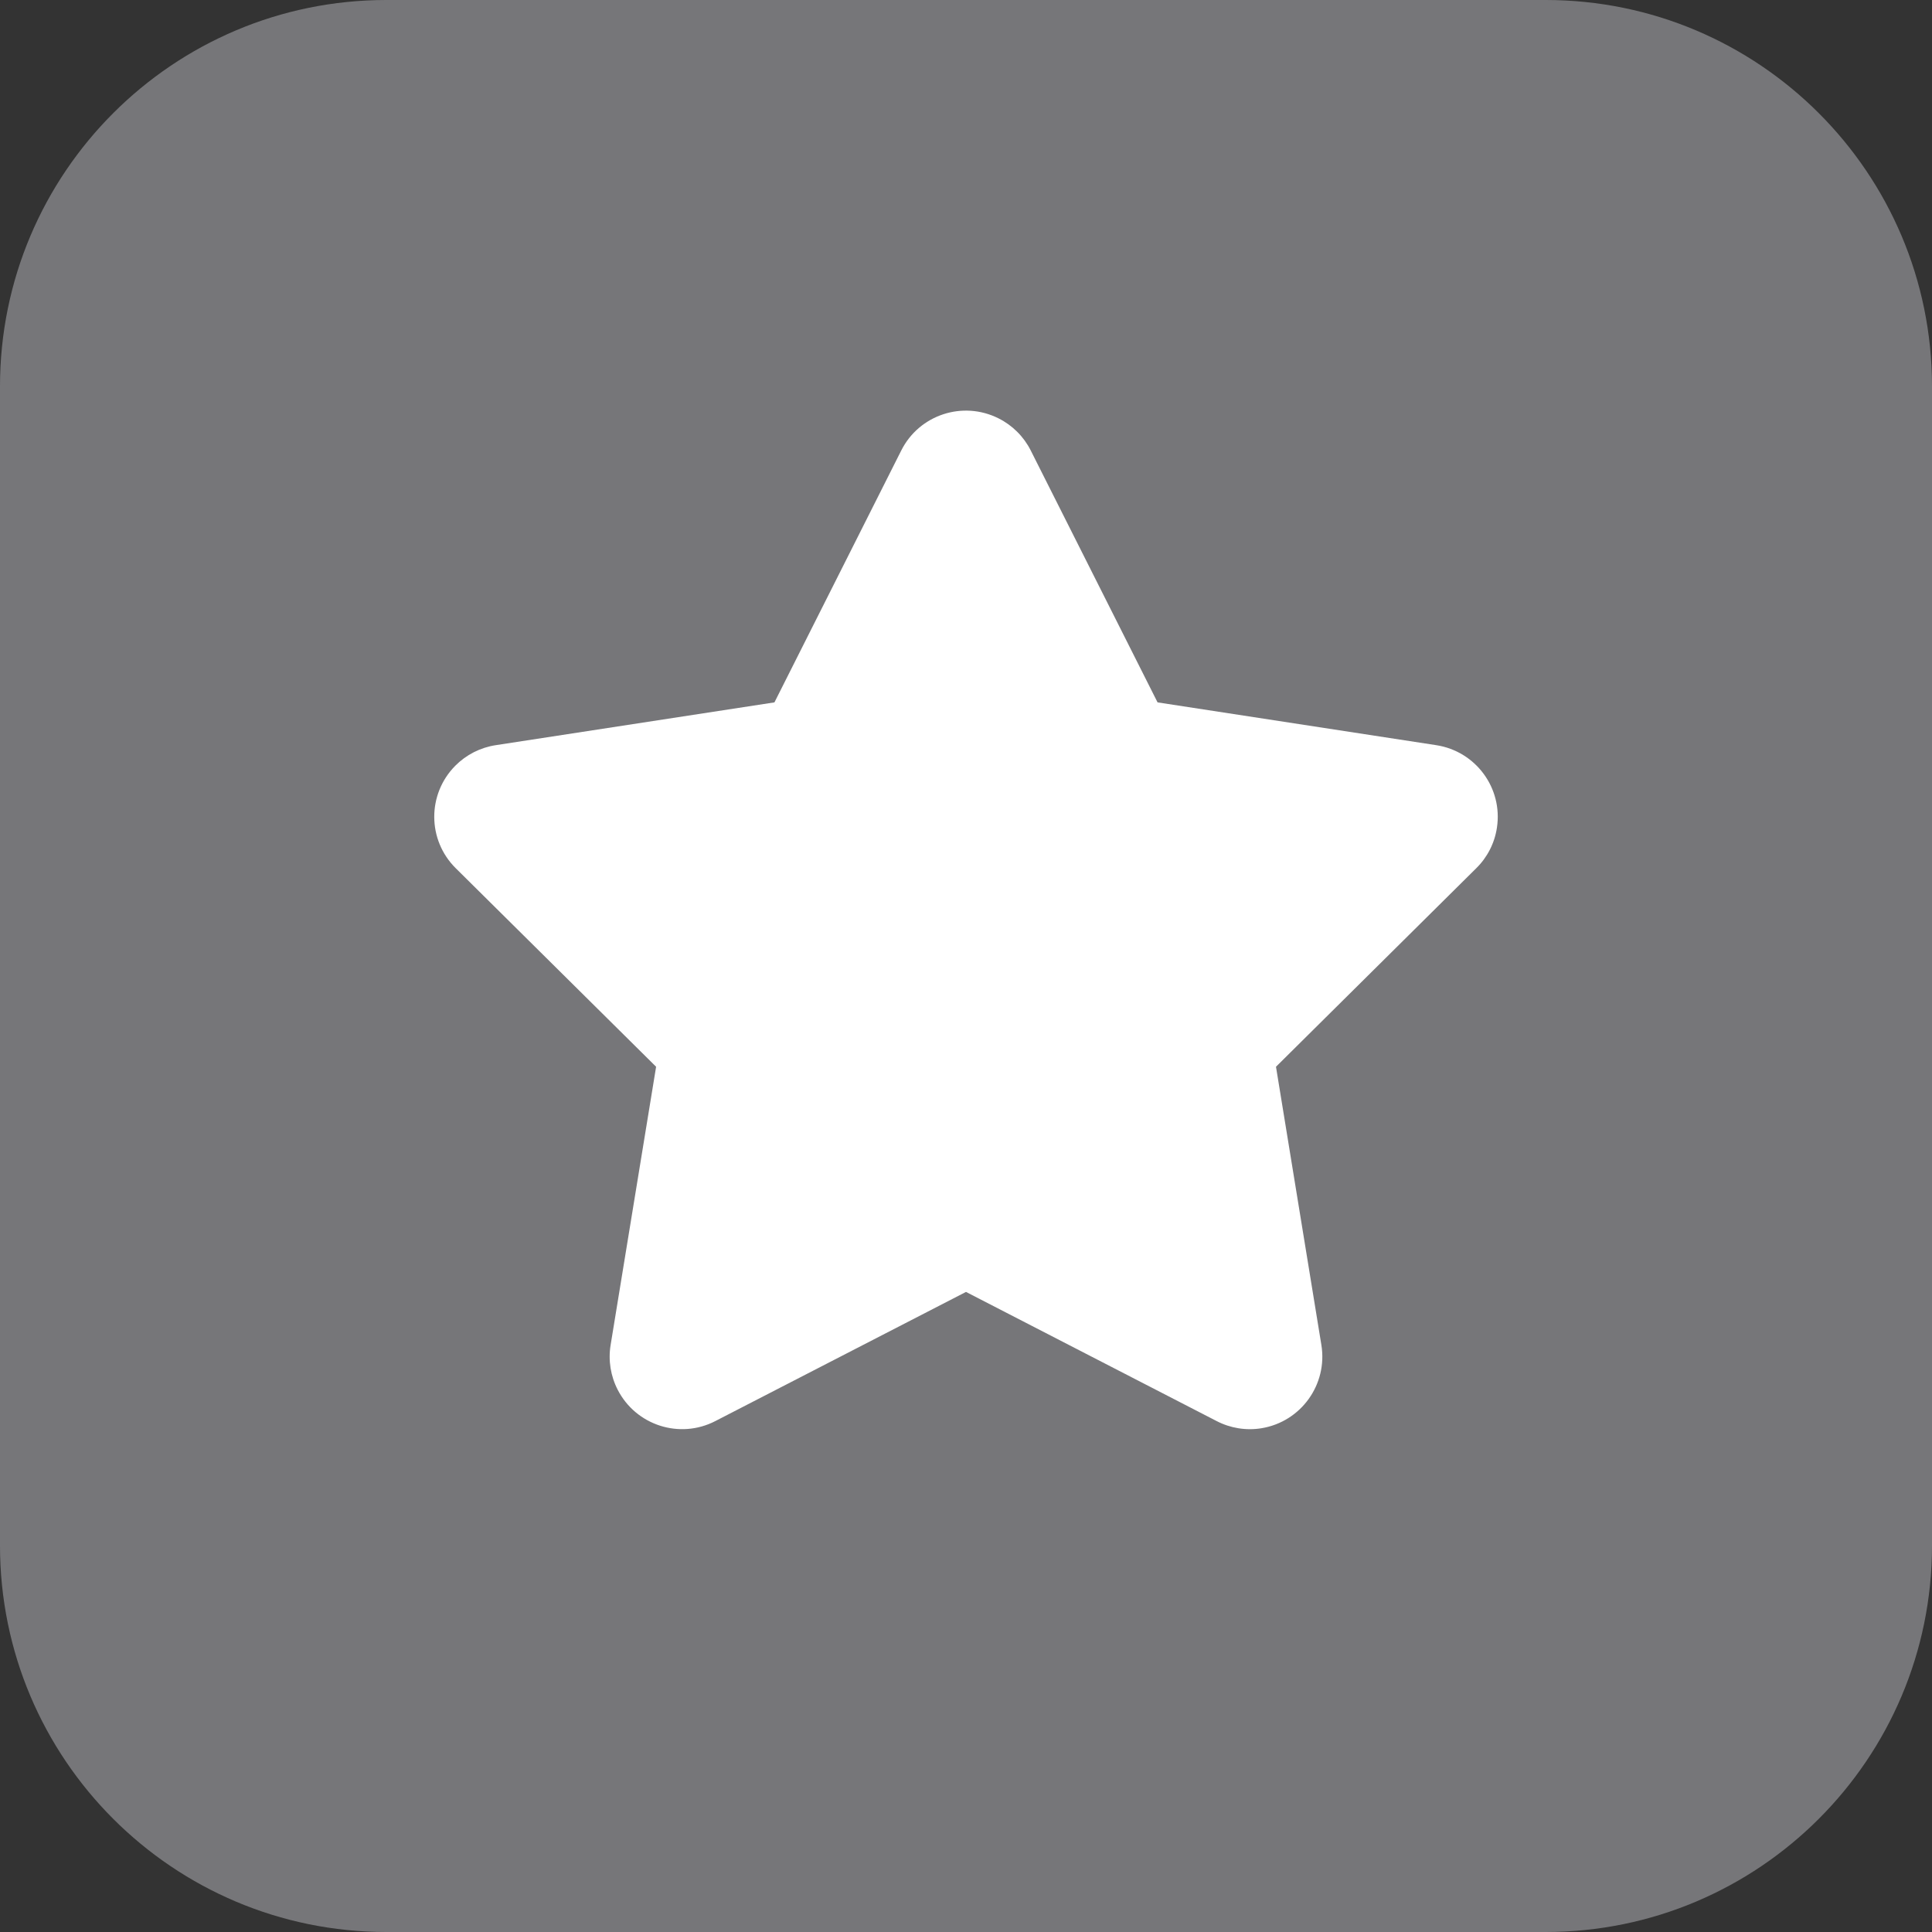 <svg xmlns="http://www.w3.org/2000/svg" width="20" height="20" viewBox="0 0 20 20"><rect x="0" y="0" width="20" height="20" fill="#333333" stroke="none"/><path fill="#BBBAC0" opacity="0.5" d="M0 4C0 1.791 1.791 0 4 0H10V20H4C1.791 20 0 18.209 0 16V4Z"/><path fill="#BBBAC0" opacity="0.5" d="M20 4C20 1.791 18.209 0 16 0H10V20H16C18.209 20 20 18.209 20 16V4Z"/><path fill="white" fill-rule="evenodd" clip-rule="evenodd" d="M10 13.374L12.595 14.711C12.738 14.785 12.901 14.811 13.059 14.785C13.468 14.718 13.745 14.332 13.679 13.924L13.209 11.043L15.282 8.988C15.397 8.875 15.472 8.728 15.496 8.569C15.559 8.16 15.278 7.777 14.868 7.714L11.983 7.271L10.67 4.663C10.598 4.52 10.481 4.403 10.337 4.331C9.967 4.145 9.516 4.293 9.33 4.663L8.017 7.271L5.132 7.714C4.973 7.738 4.826 7.813 4.713 7.927C4.421 8.222 4.423 8.696 4.718 8.988L6.792 11.043L6.321 13.924C6.295 14.082 6.321 14.245 6.395 14.388C6.585 14.756 7.037 14.901 7.405 14.711L10 13.374Z"/></svg>